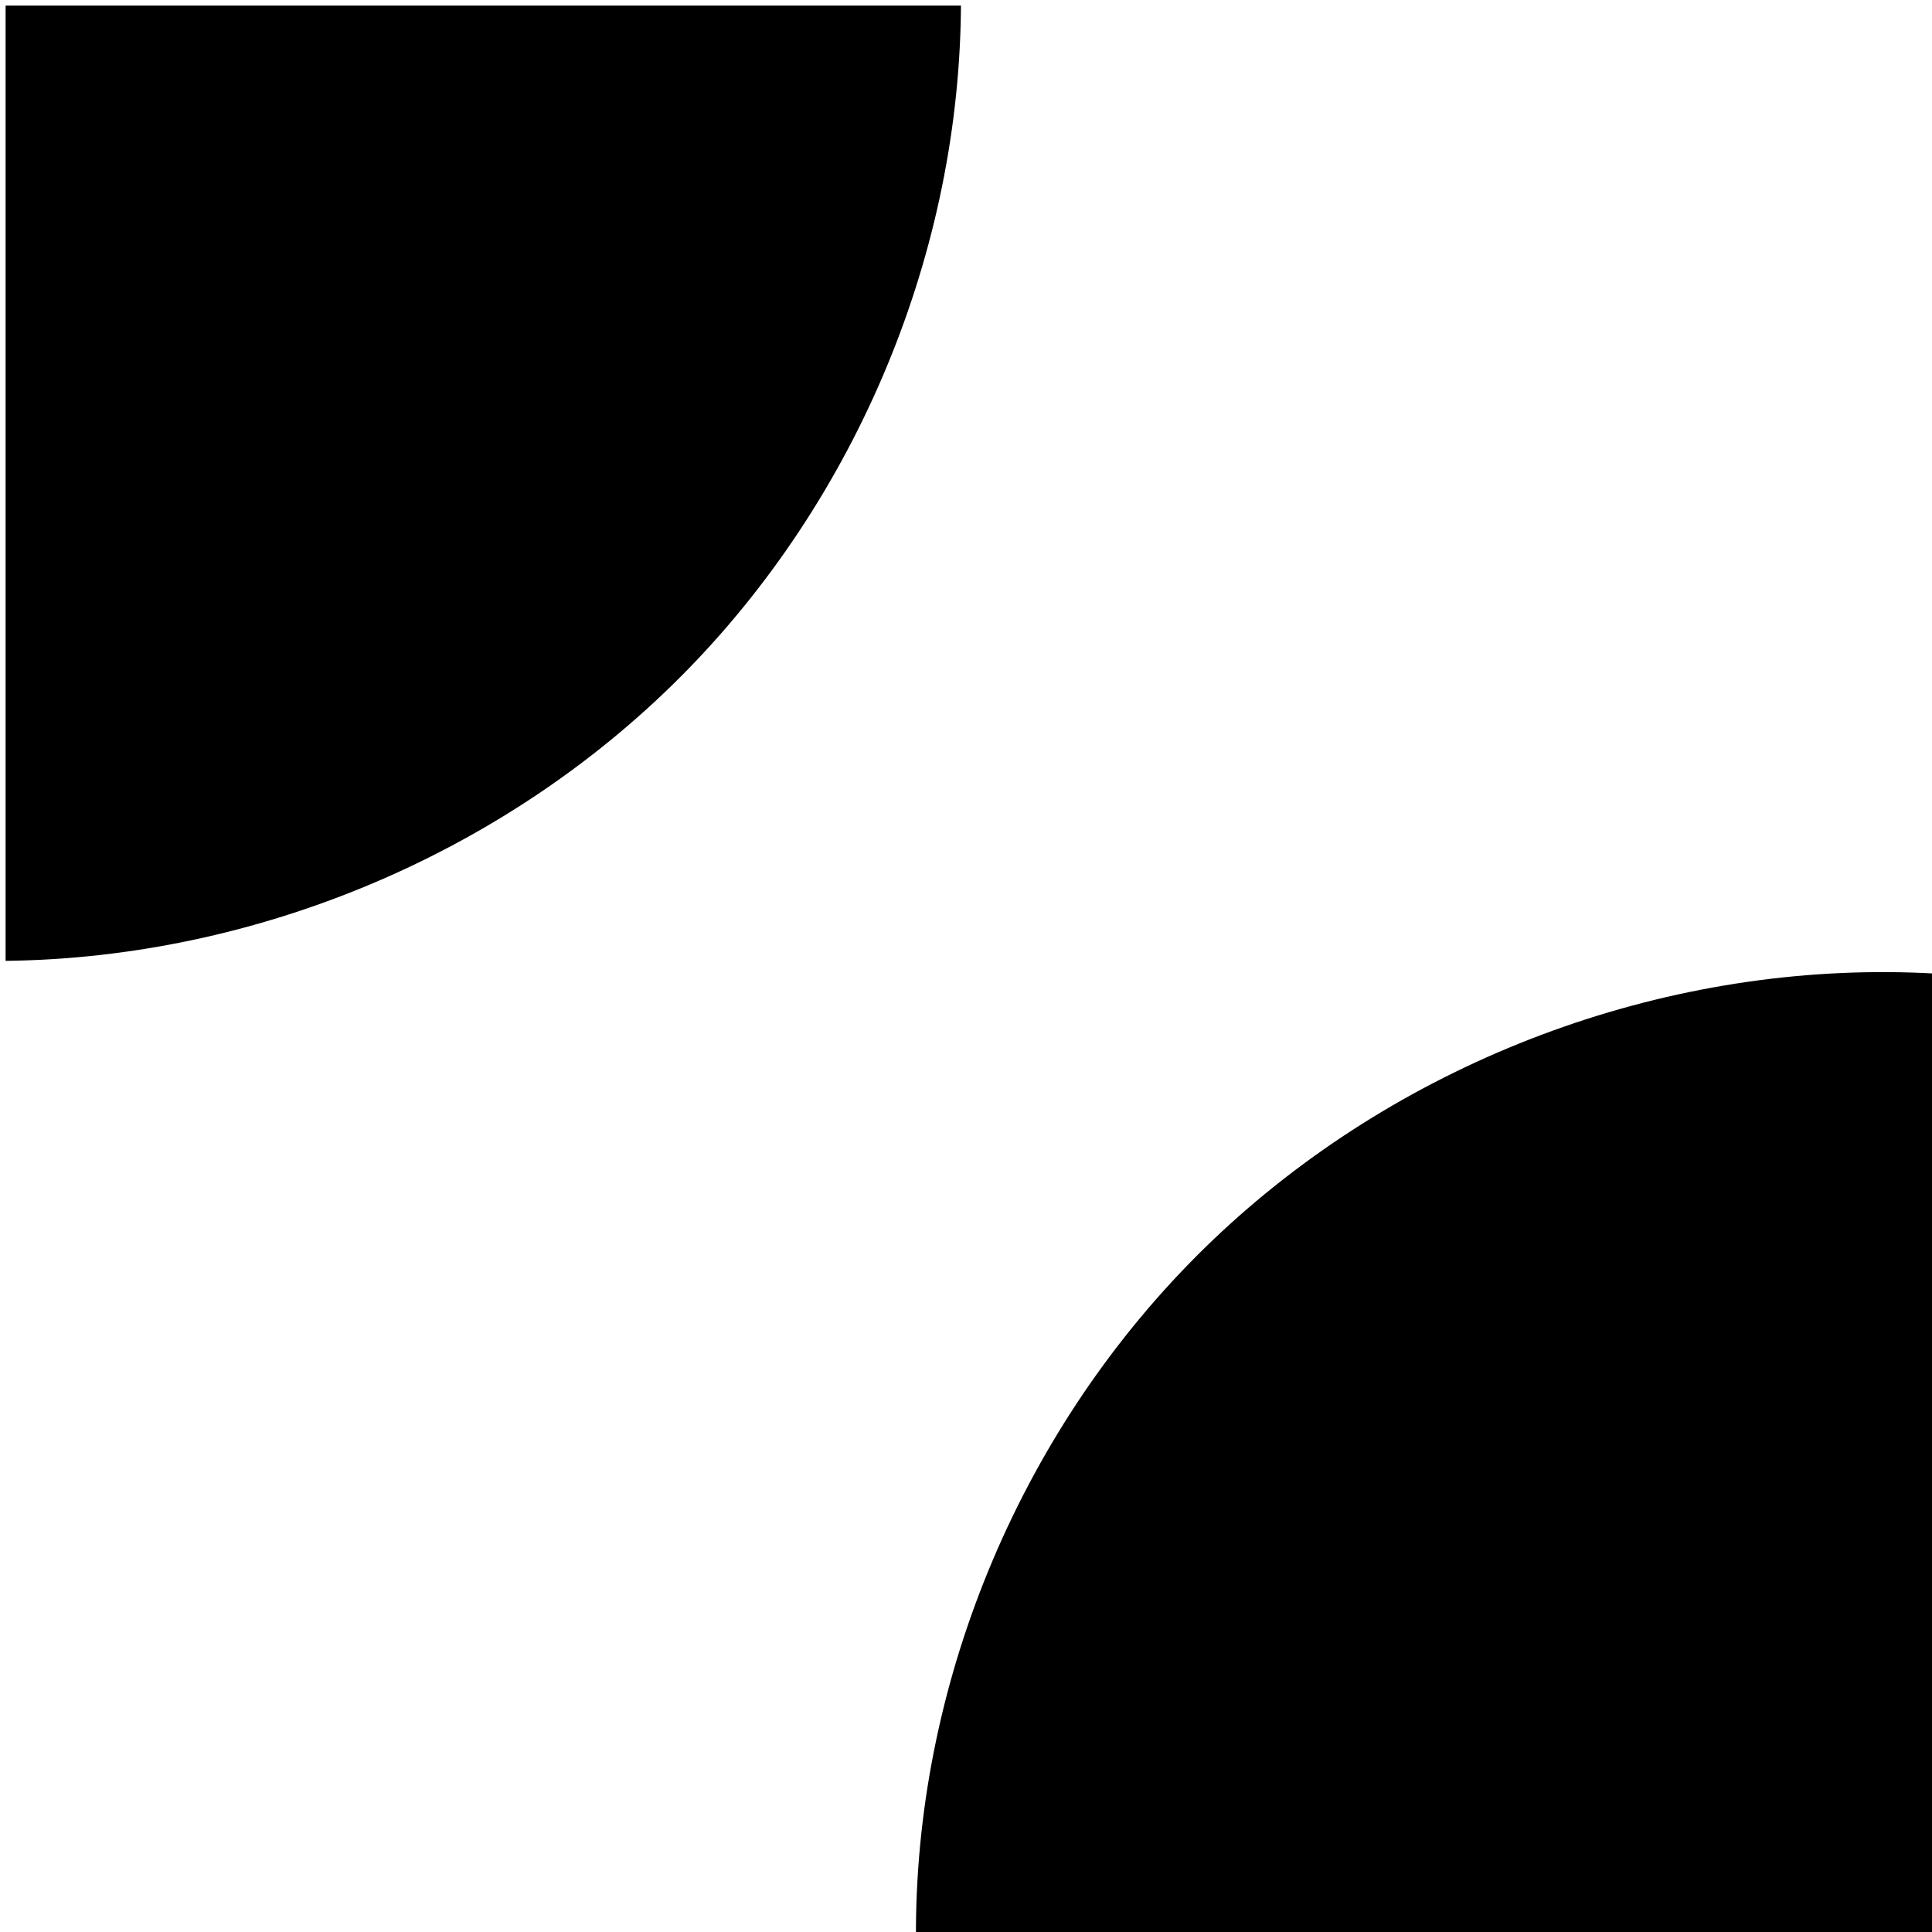 <?xml version="1.0" encoding="UTF-8" standalone="no"?>
<!-- Created with Inkscape (http://www.inkscape.org/) -->

<svg
   width="30"
   height="30"
   viewBox="0 0 30 30"
   version="1.1"
   id="svg5"
   xmlns="http://www.w3.org/2000/svg"
   xmlns:svg="http://www.w3.org/2000/svg">
  <defs
     id="defs2">
    <clipPath
       clipPathUnits="userSpaceOnUse"
       id="clipPath997">
      <rect
         style="fill:#0000ff"
         id="rect999"
         width="30"
         height="30"
         x="0.087"
         y="0.087" />
    </clipPath>
    <clipPath
       clipPathUnits="userSpaceOnUse"
       id="clipPath1001">
      <rect
         style="fill:#0000ff"
         id="rect1003"
         width="30"
         height="30"
         x="0.087"
         y="0.087" />
    </clipPath>
    <clipPath
       clipPathUnits="userSpaceOnUse"
       id="clipPath1005">
      <rect
         style="fill:#0000ff"
         id="rect1007"
         width="30"
         height="30"
         x="0.087"
         y="0.087" />
    </clipPath>
  </defs>
  <g
     id="layer1">
    <path
       style="fill:#000000"
       d="m 0,0.044 c 0,0 0,30.061 0,30.061"
       id="path816"
       clip-path="url(#clipPath1005)" />
    <path
       style="fill:#000000"
       d="M 14.922,-7.2782744e-4 C 14.921,-3.904 13.304,-7.78 10.541,-10.537 7.777,-13.293 3.903,-14.9 0,-14.922 c -3.918,-0.023 -7.825,1.551 -10.623,4.293 -2.798,2.743 -4.45,6.623 -4.473,10.541 -0.023,3.962 1.621,7.904 4.442,10.685 2.821,2.782 6.78,4.369 10.741,4.323 C 3.976,14.876 7.827,13.259 10.572,10.505 13.317,7.75 14.922,3.888 14.922,-7.2782744e-4 Z"
       id="path898"
       clip-path="url(#clipPath1001)" />
    <path
       style="fill:#000000"
       d="m 44.241,30.017 c -7.5e-5,-3.903 -1.617,-7.779 -4.381,-10.536 -2.764,-2.757 -6.637,-4.363 -10.541,-4.386 -3.918,-0.023 -7.825,1.551 -10.623,4.293 -2.798,2.743 -4.45,6.623 -4.473,10.541 -0.023,3.962 1.621,7.904 4.442,10.685 2.821,2.782 6.78,4.369 10.741,4.323 3.889,-0.045 7.739,-1.662 10.485,-4.416 2.745,-2.754 4.35,-6.617 4.35,-10.506 z"
       id="path898-2"
       clip-path="url(#clipPath997)" />
  </g>
</svg>
